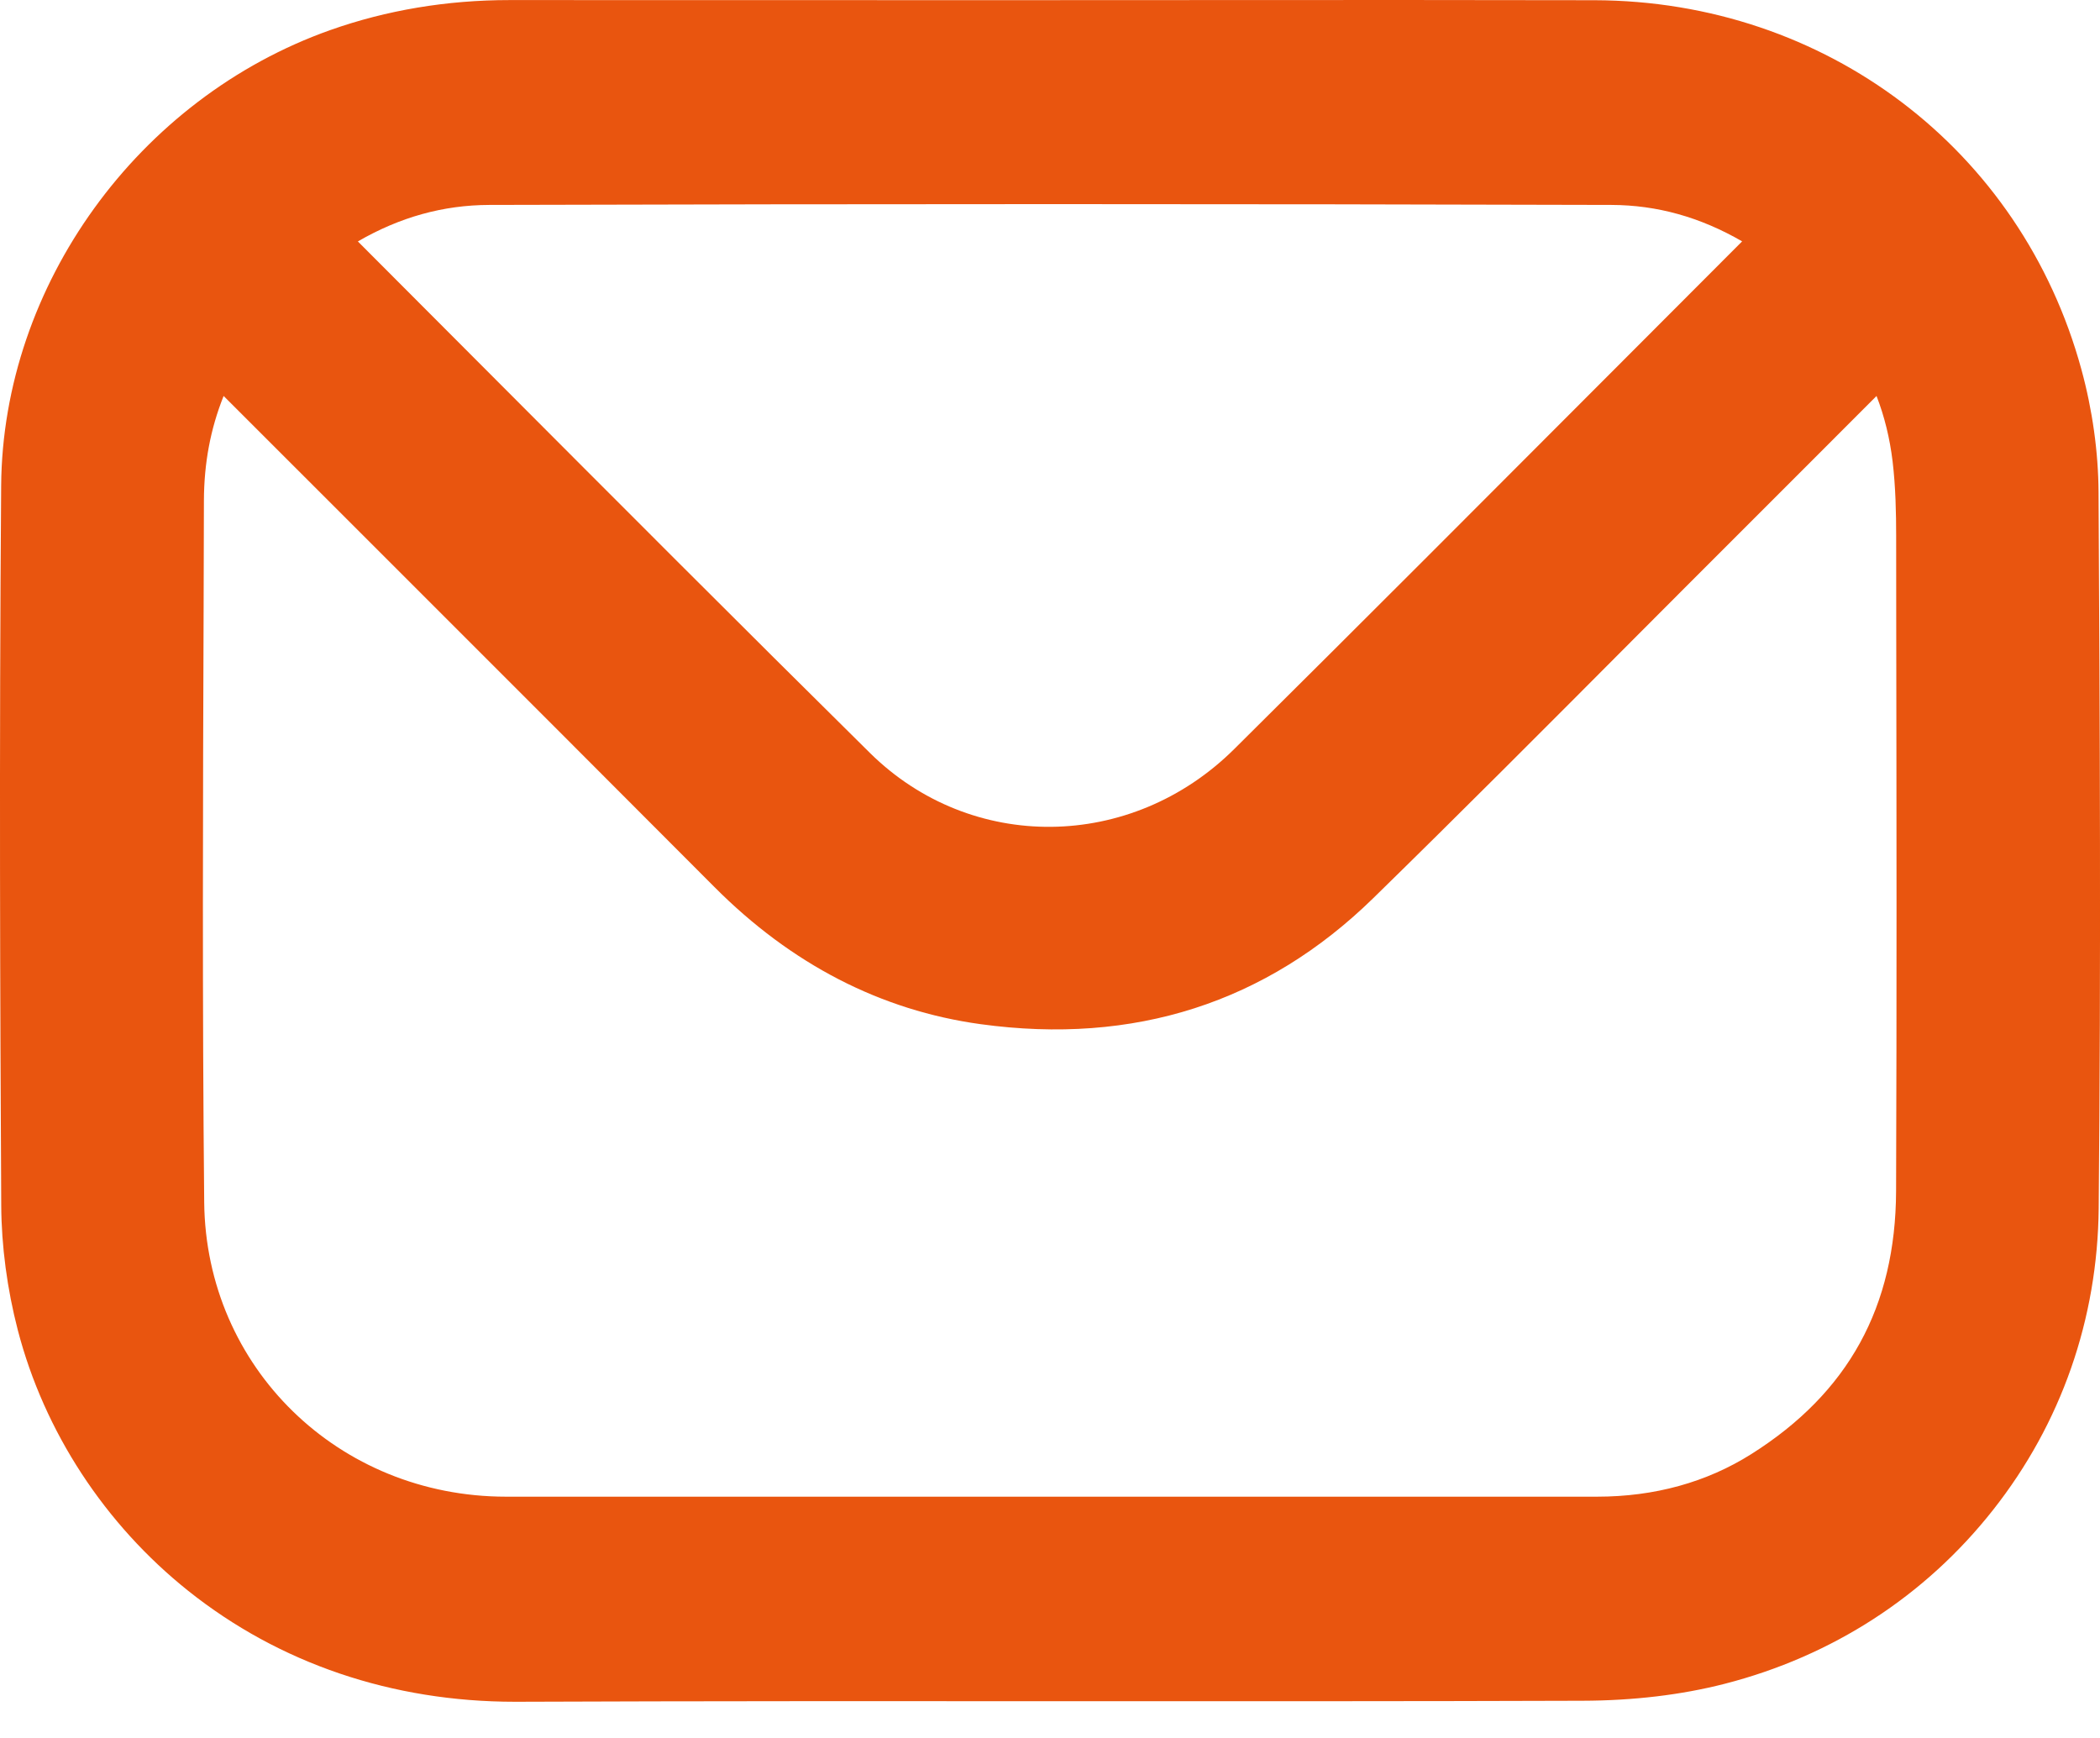 <svg width="29" height="24" viewBox="0 0 29 24" fill="none" xmlns="http://www.w3.org/2000/svg">
<path d="M28.98 6.798C28.977 6.242 28.895 5.656 28.743 5.101C27.913 2.061 25.211 0.012 22.02 0.003C20.28 -0.001 18.512 0 16.804 0.001C16.036 0.002 15.268 0.002 14.501 0.002H12.438C10.639 0.002 8.841 0.002 7.043 0.001C7.041 0.001 7.039 0.001 7.037 0.001C6.172 0.001 5.339 0.14 4.562 0.415C1.907 1.355 0.037 3.941 0.016 6.706C-0.012 10.334 0.002 13.924 0.017 16.646C0.02 17.208 0.099 17.803 0.246 18.368C0.611 19.771 1.447 21.049 2.599 21.968C3.857 22.971 5.416 23.5 7.11 23.5C7.121 23.5 7.132 23.5 7.143 23.5C9.68 23.49 12.259 23.491 14.754 23.492C17.081 23.493 19.487 23.494 21.854 23.486C22.56 23.484 23.219 23.405 23.813 23.253C25.304 22.871 26.587 22.04 27.524 20.85C28.464 19.658 28.968 18.216 28.982 16.681C29.014 13.307 28.998 9.949 28.98 6.798ZM22.299 5.095C20.579 6.819 18.801 8.601 17.043 10.345C15.62 11.756 13.41 11.778 12.012 10.396C10.257 8.662 8.485 6.885 6.772 5.168C6.162 4.556 5.551 3.945 4.942 3.334C5.524 2.997 6.122 2.832 6.756 2.83C11.957 2.815 17.172 2.815 22.253 2.83C22.882 2.832 23.477 2.997 24.058 3.333C23.471 3.92 22.885 4.508 22.299 5.095ZM9.863 12.246C10.927 13.316 12.165 13.954 13.542 14.143C15.662 14.434 17.486 13.848 18.966 12.401C20.161 11.233 21.36 10.03 22.519 8.866C23.02 8.364 23.52 7.862 24.022 7.361L25.023 6.36C25.319 6.063 25.616 5.766 25.914 5.468C26.024 5.752 26.097 6.051 26.136 6.372C26.178 6.725 26.185 7.09 26.185 7.399L26.186 8.602C26.19 11.173 26.194 13.832 26.184 16.447C26.178 18.046 25.525 19.234 24.186 20.079C23.567 20.47 22.848 20.668 22.053 20.668H19.761C15.503 20.669 11.245 20.669 6.988 20.668C4.674 20.667 2.843 18.882 2.82 16.603C2.793 13.864 2.802 11.076 2.812 8.381L2.816 6.912C2.818 6.397 2.905 5.926 3.088 5.468C3.88 6.261 4.672 7.052 5.465 7.844C6.907 9.286 8.399 10.777 9.863 12.246Z" fill="#E9550F"/>
</svg>
